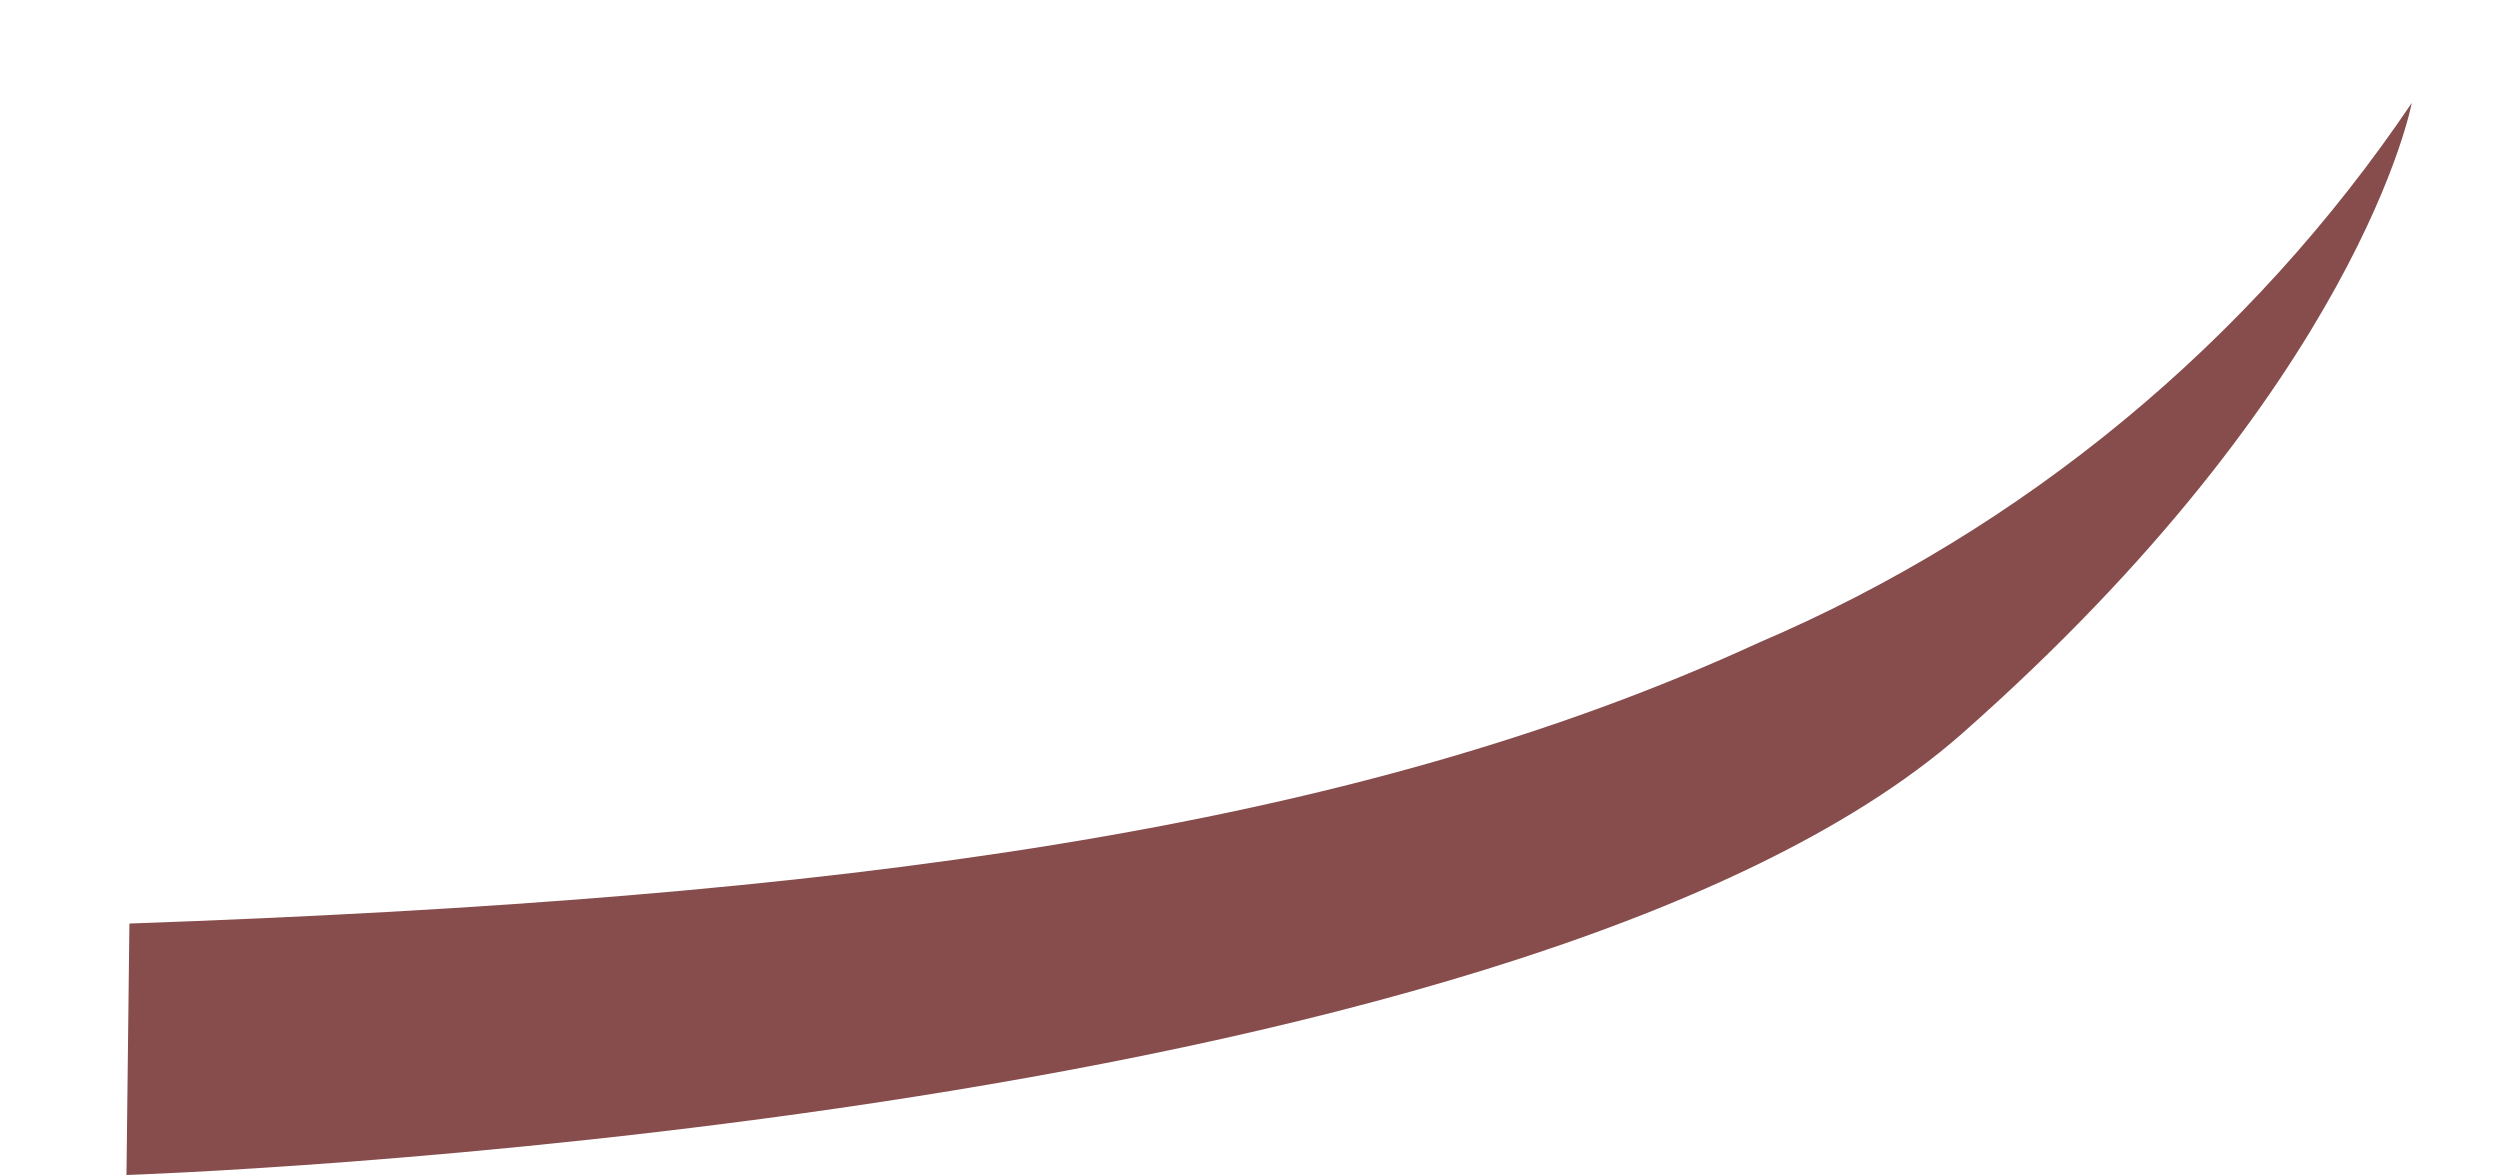 <?xml version="1.0" encoding="UTF-8" standalone="no"?><svg width='17' height='8' viewBox='0 0 17 8' fill='none' xmlns='http://www.w3.org/2000/svg'>
<path d='M0.88 6.28C5.71 6.11 9.18 5.65 11.96 4.37C13.762 3.6 15.304 2.325 16.4 0.7C16.4 0.7 16.05 2.6 13.34 4.99C10.28 7.68 0.86 7.99 0.86 7.99L0.88 6.28Z' fill='#874C4C'/>
</svg>
